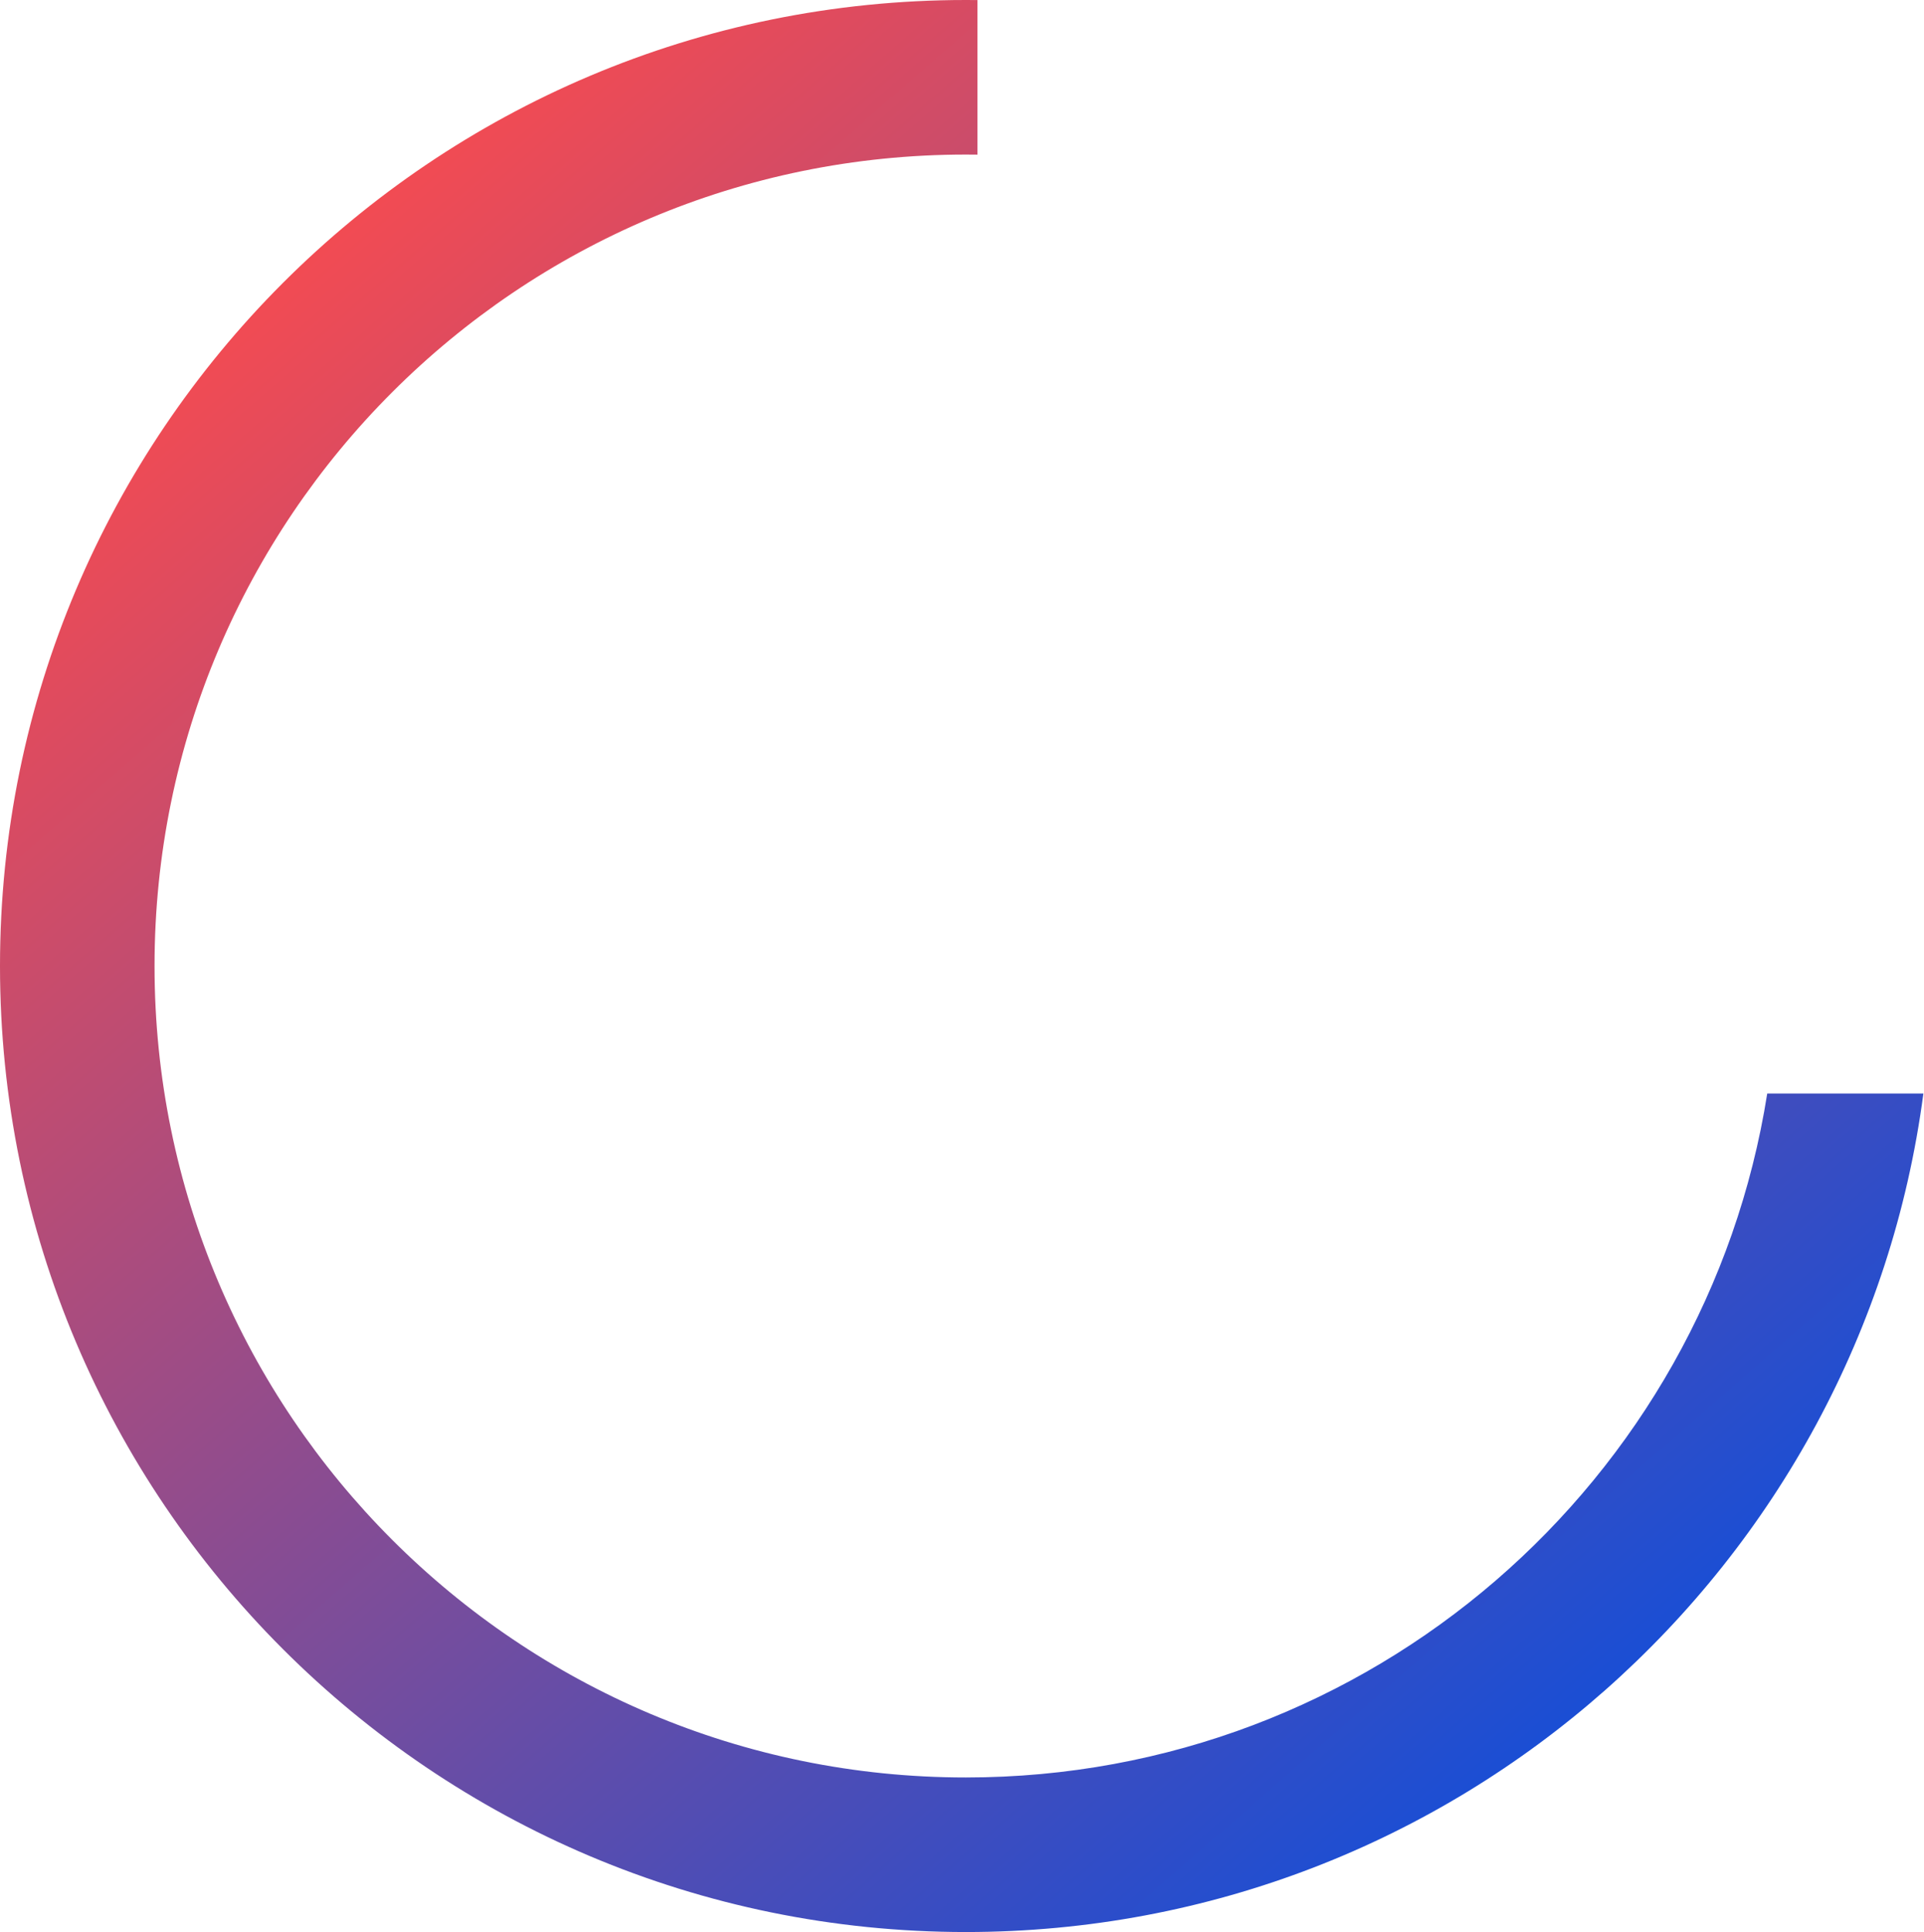 <svg width="498" height="500" viewBox="0 0 498 500" fill="none" xmlns="http://www.w3.org/2000/svg">
<path fill-rule="evenodd" clip-rule="evenodd" d="M253 0.018C252.001 0.006 251.001 0 250 0C111.929 0 0 111.929 0 250C0 388.071 111.929 500 250 500C376.884 500 481.691 405.474 497.841 283H457.422C441.591 383.302 354.752 460 250 460C134.02 460 40 365.98 40 250C40 134.02 134.02 40 250 40C251.002 40 252.002 40.007 253 40.021V0.018Z" fill="url(#paint0_linear_22_157)"/>
<defs>
<linearGradient id="paint0_linear_22_157" x1="49.784" y1="52" x2="438.519" y2="498.335" gradientUnits="userSpaceOnUse">
<stop stop-color="#FF4B4B"/>
<stop offset="1" stop-color="#004EE4"/>
</linearGradient>
</defs>
</svg>
